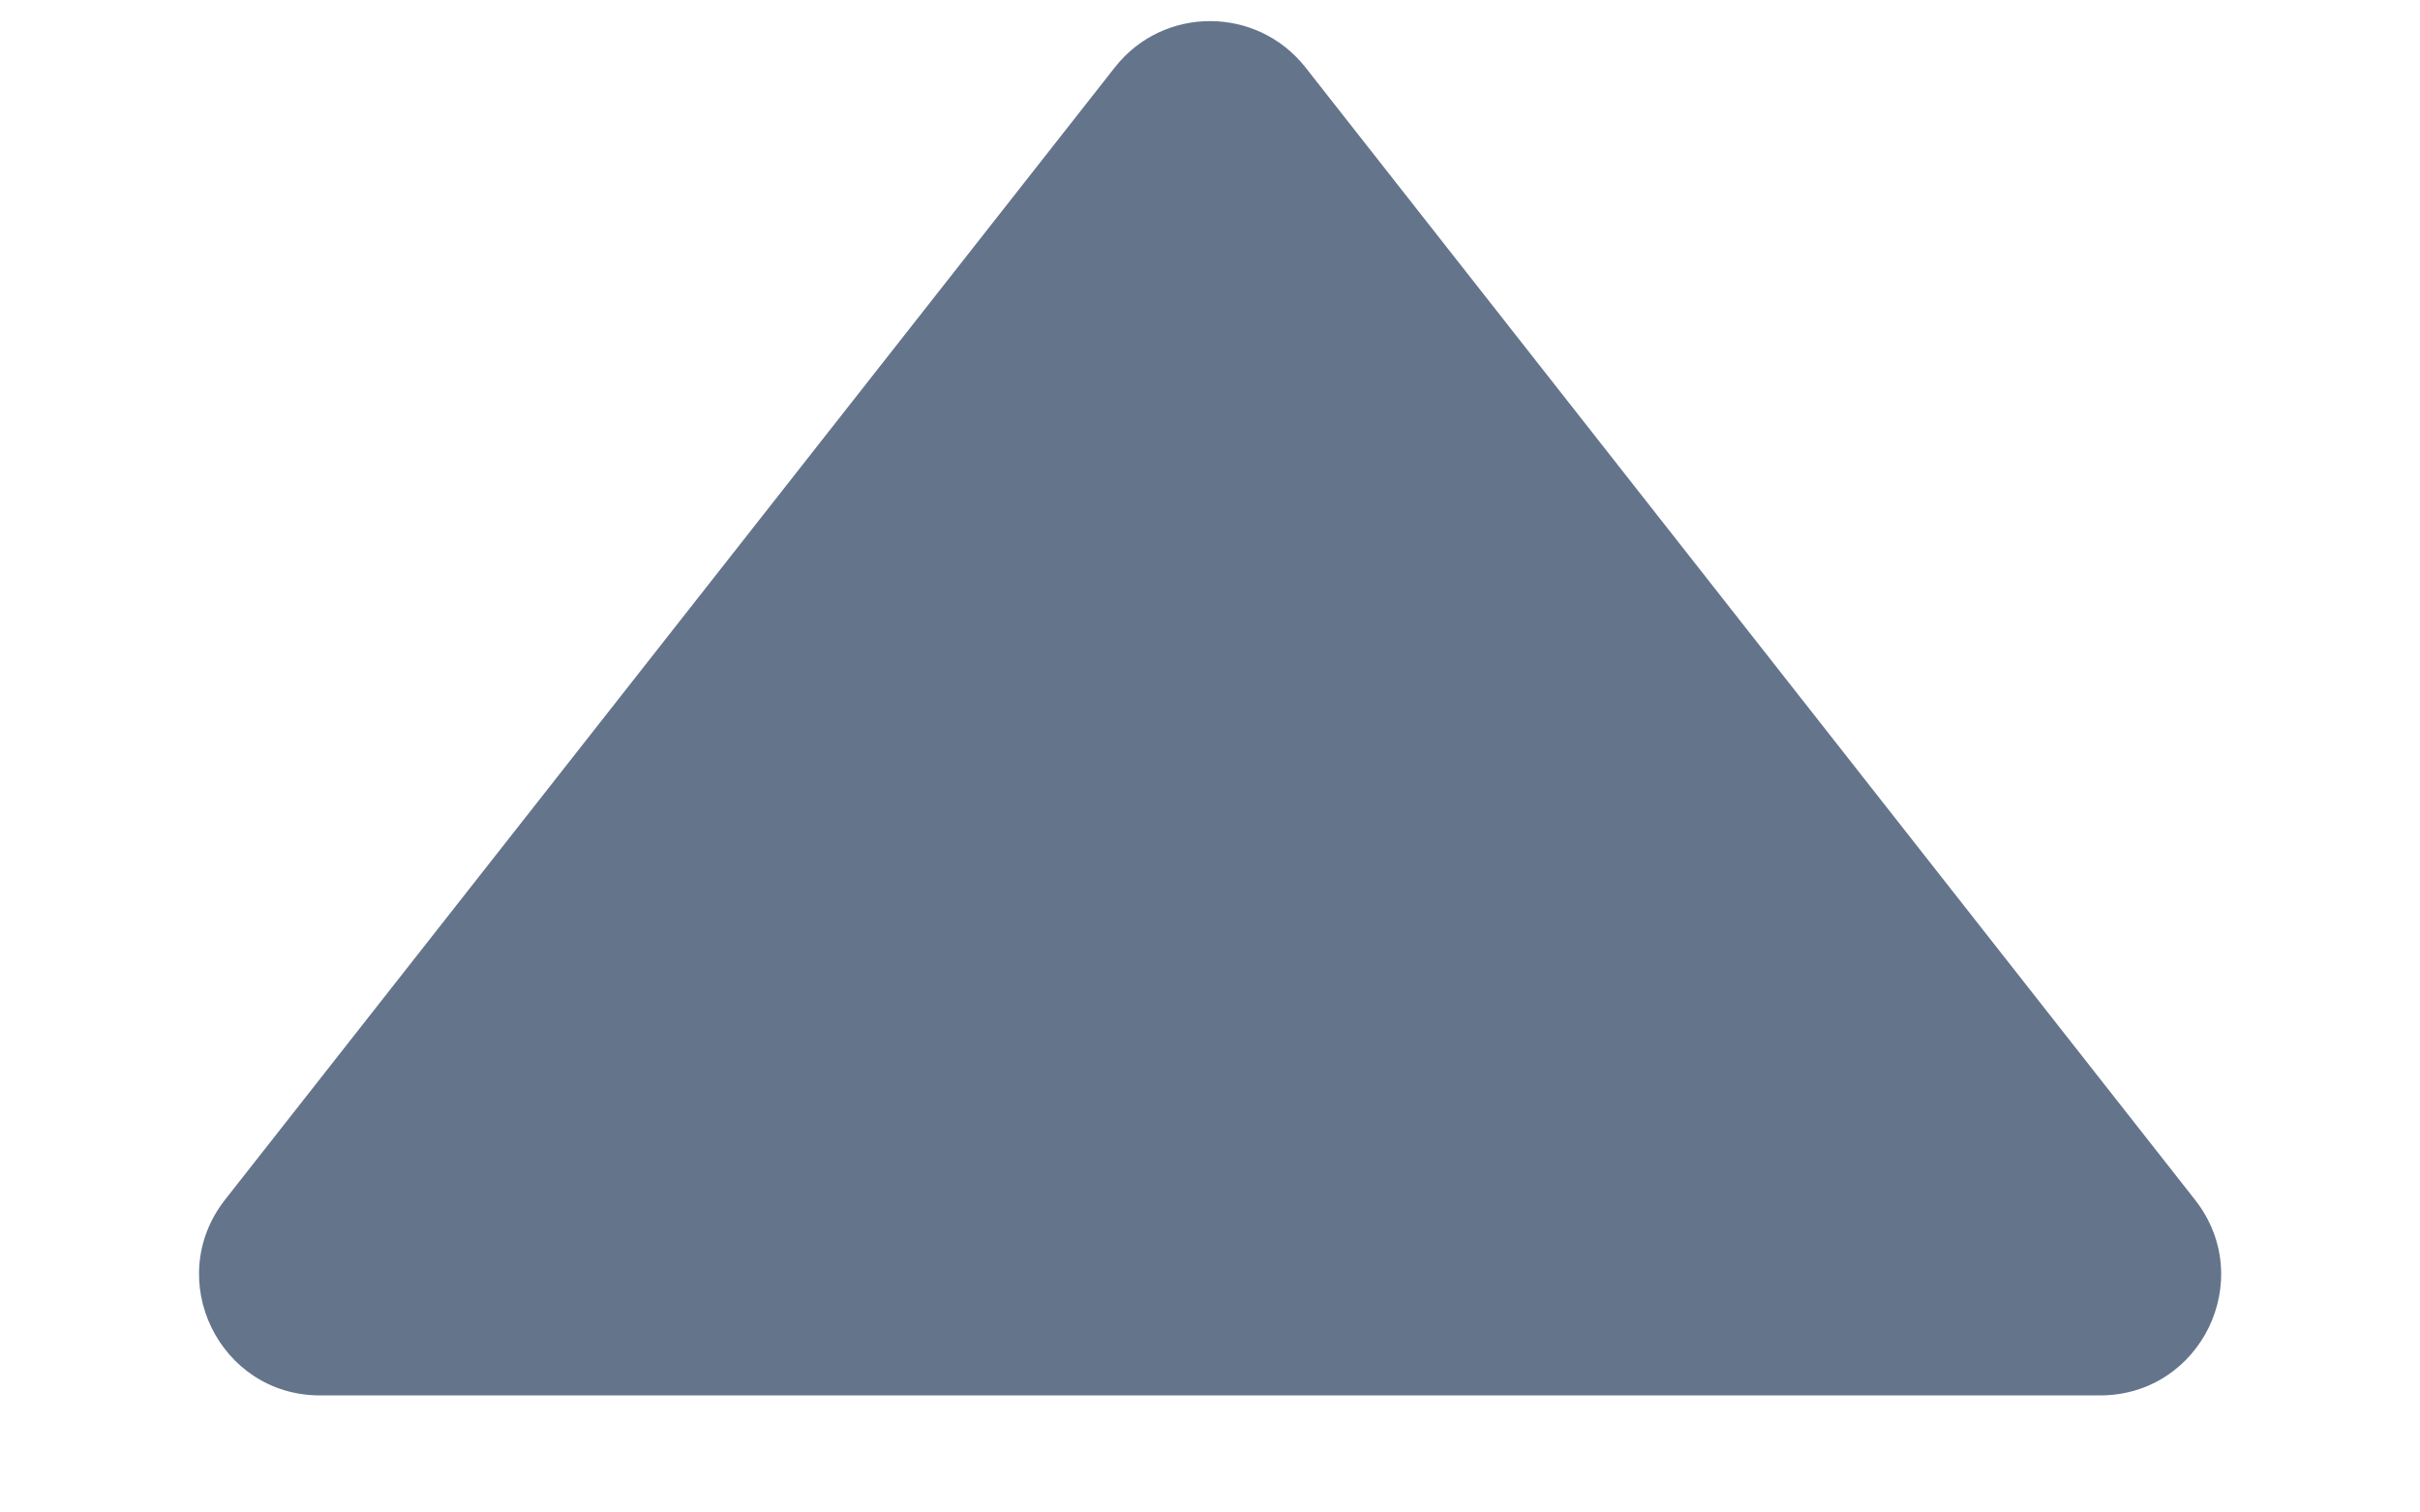 <svg width="8" height="5" viewBox="0 0 8 5" fill="none" xmlns="http://www.w3.org/2000/svg">
<path d="M3.686 0.222C3.846 0.019 4.154 0.019 4.315 0.222L7.256 3.966C7.463 4.229 7.276 4.613 6.942 4.613H1.058C0.725 4.613 0.538 4.229 0.744 3.966L3.686 0.222Z" fill="#64748B"/>
</svg>
